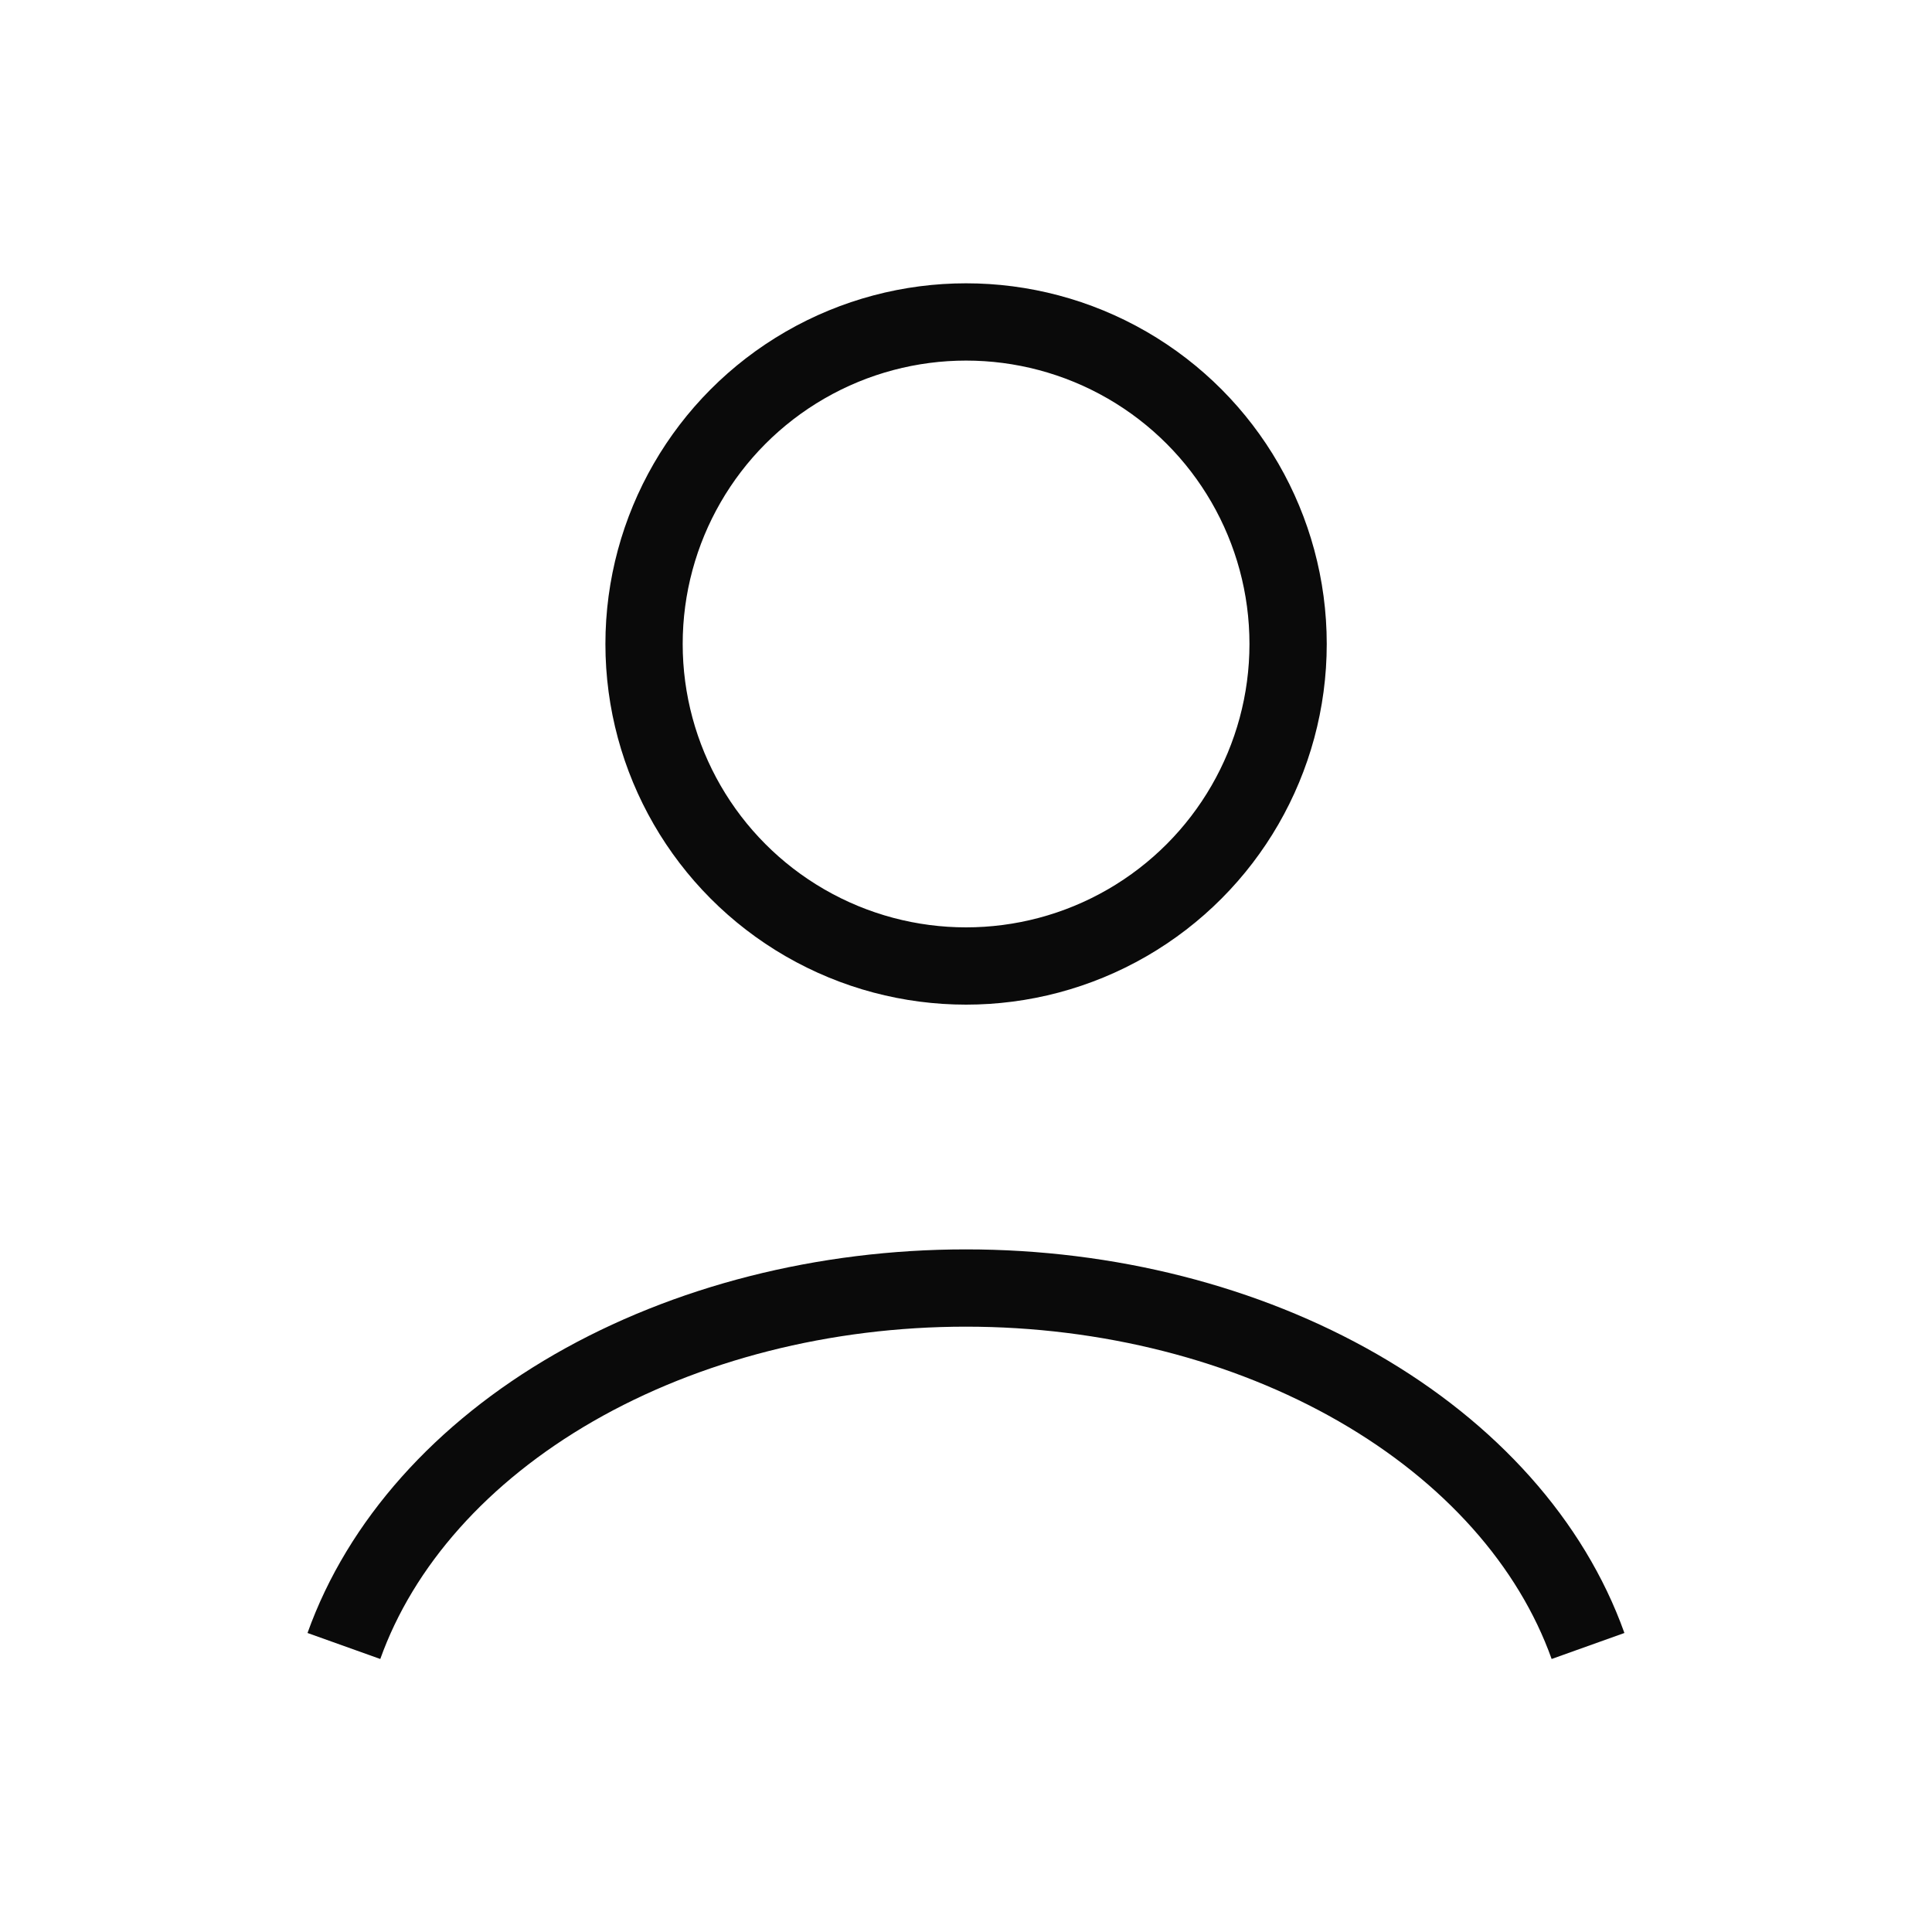 <svg width="25" height="25" viewBox="0 0 25 25" fill="none" xmlns="http://www.w3.org/2000/svg">
<path d="M20.549 21.299C20.074 19.97 19.028 18.796 17.572 17.958C16.117 17.121 14.334 16.667 12.499 16.667C10.665 16.667 8.882 17.121 7.426 17.958C5.971 18.796 4.925 19.97 4.45 21.299" stroke="#0A0A0A" strokeWidth="1.2" strokeLinecap="round"/>
<ellipse cx="12.501" cy="8.333" rx="4.167" ry="4.167" stroke="#0A0A0A" strokeWidth="1.2" strokeLinecap="round"/>
</svg>

